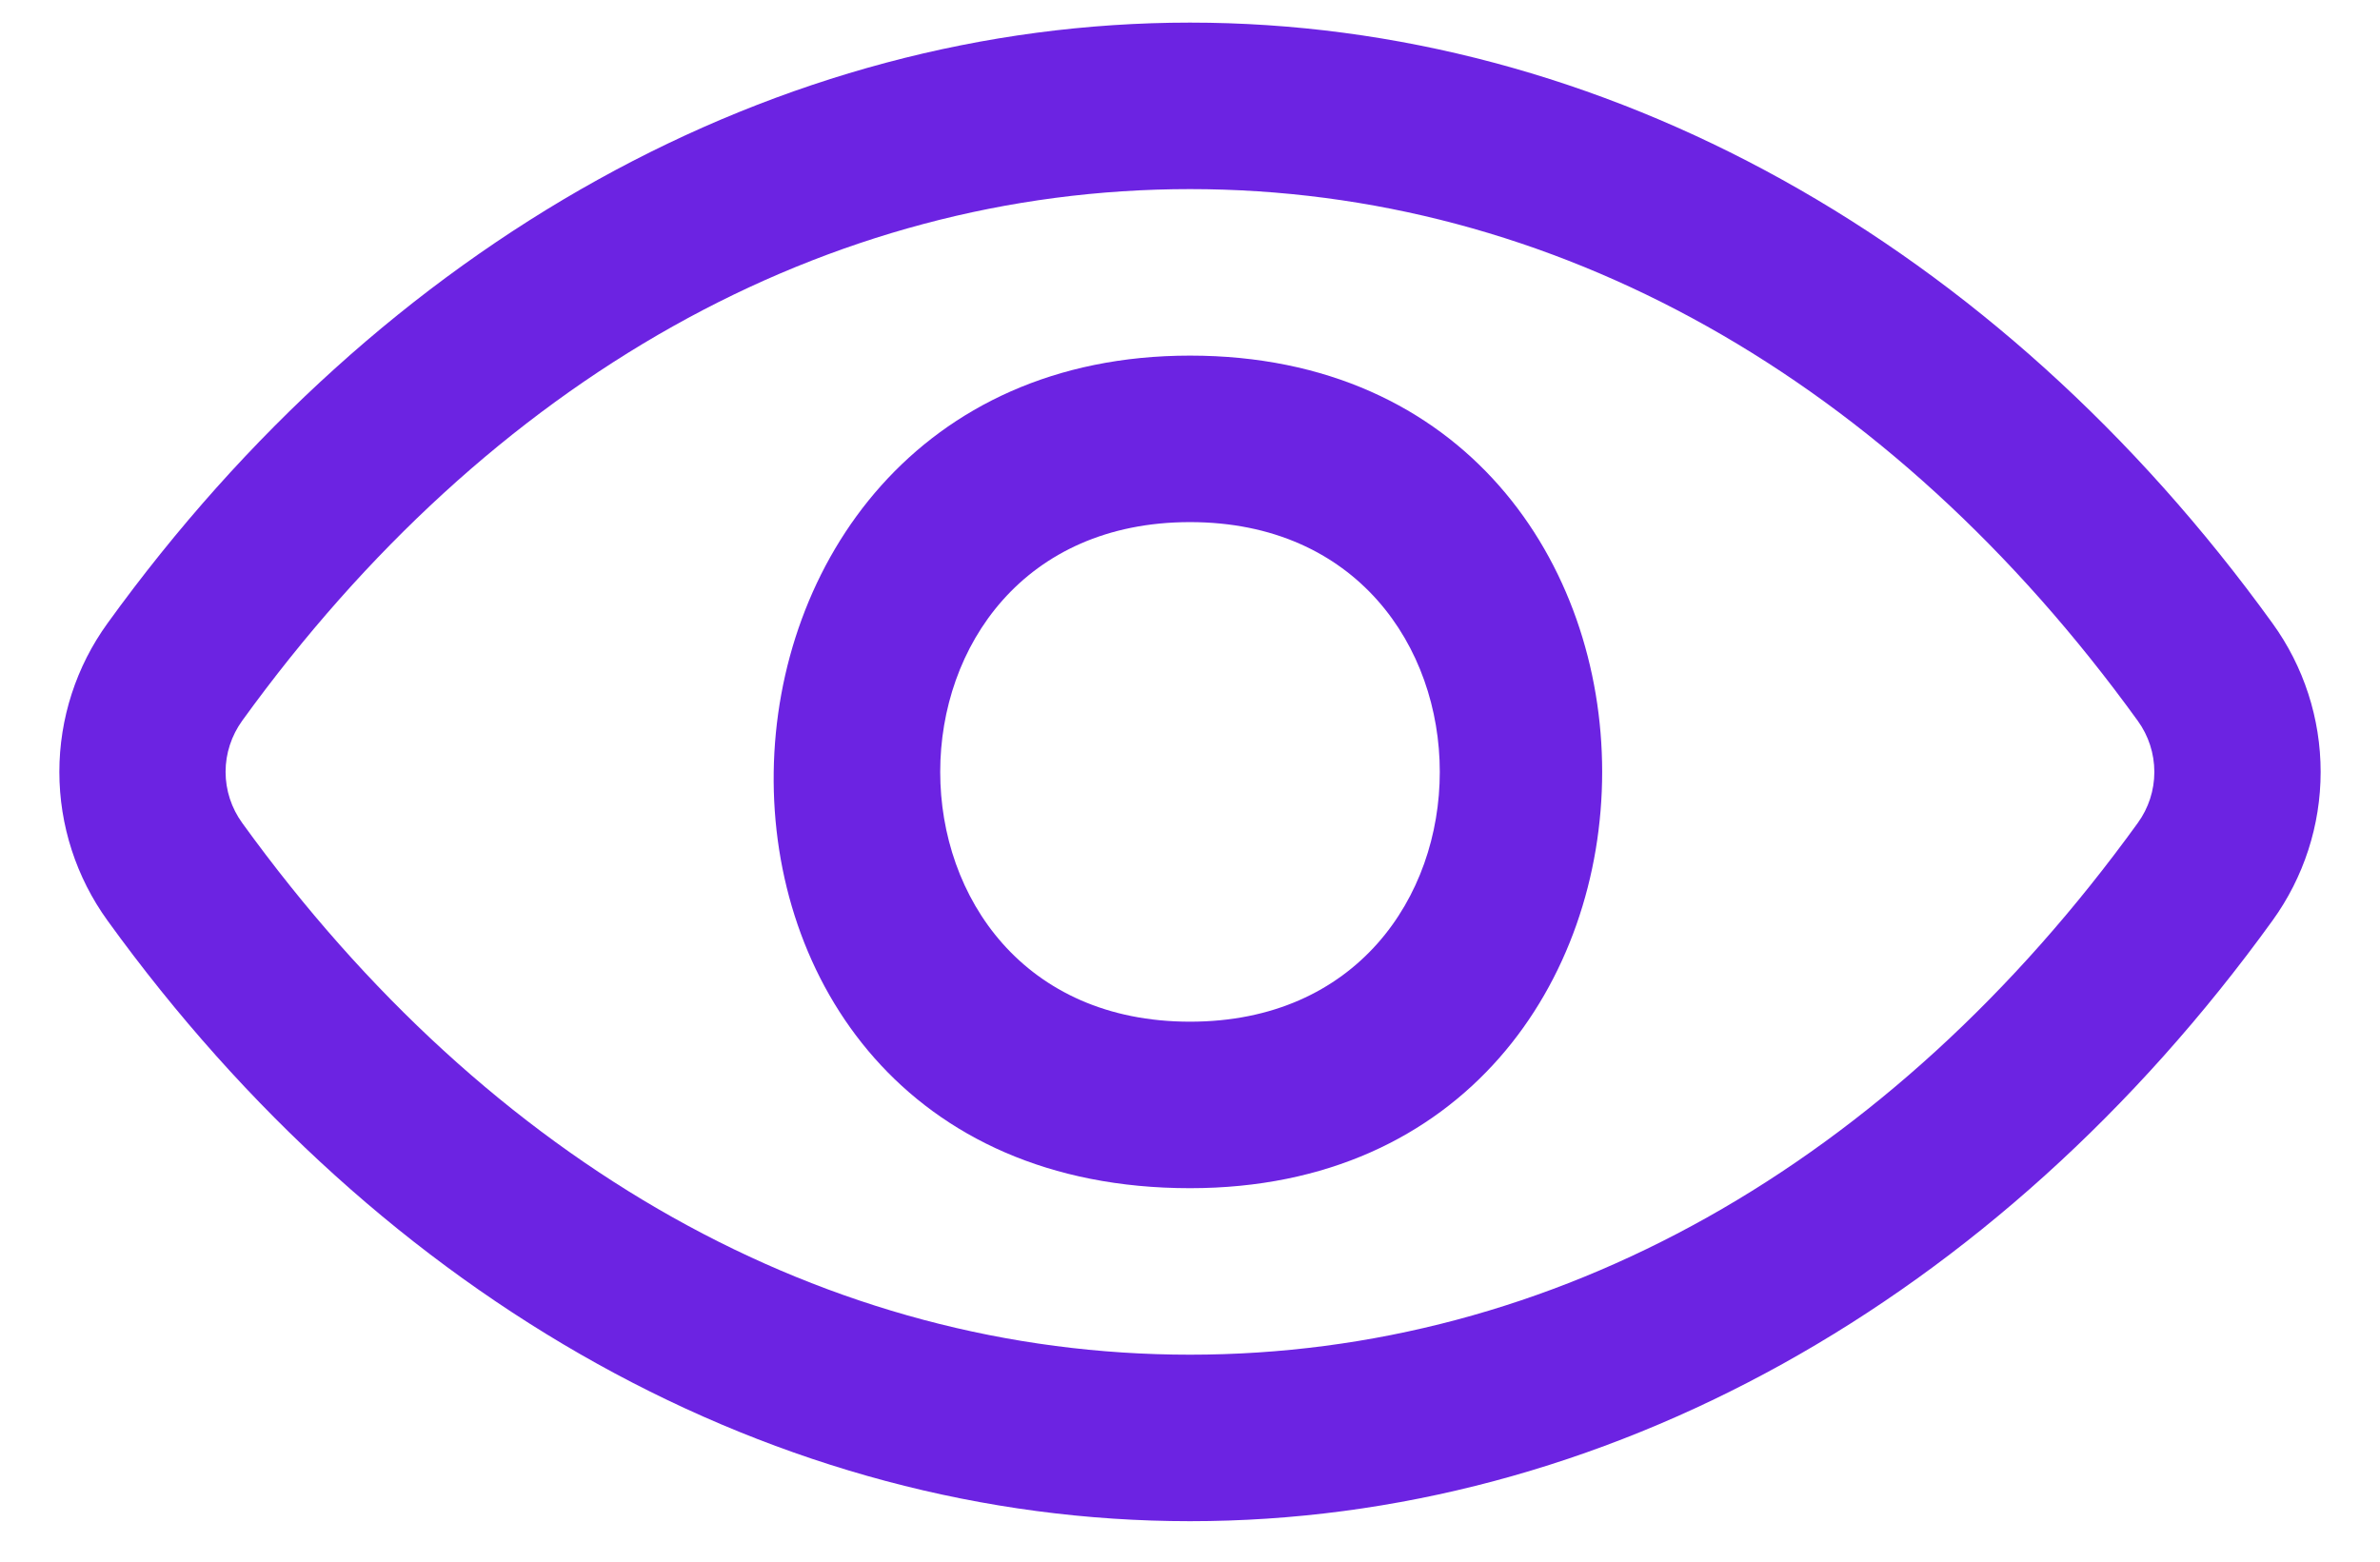 <svg width="32" height="21" viewBox="0 0 32 21" fill="none" xmlns="http://www.w3.org/2000/svg">
<path d="M16 15.978C23.389 15.978 23.389 4.782 16 4.782C8.695 4.782 8.379 15.978 16 15.978ZM16 7.021C20.478 7.021 20.478 13.739 16 13.739C11.522 13.739 11.522 7.021 16 7.021Z" fill="#6C23E2"/>
<path d="M16 20.456C21.541 20.456 26.846 17.512 30.554 12.38C30.975 11.798 31.202 11.098 31.202 10.38C31.202 9.662 30.975 8.962 30.554 8.381C26.846 3.248 21.541 0.304 16 0.304C10.46 0.304 5.154 3.248 1.446 8.381C1.025 8.962 0.798 9.662 0.798 10.38C0.798 11.098 1.025 11.798 1.446 12.38C5.154 17.512 10.46 20.456 16 20.456ZM28.743 11.067C25.41 15.678 20.884 18.217 16 18.217C11.116 18.217 6.59 15.678 3.257 11.067C3.112 10.867 3.033 10.627 3.033 10.379C3.033 10.132 3.112 9.892 3.257 9.691C6.59 5.082 11.116 2.543 16 2.543C20.884 2.543 25.41 5.082 28.743 9.693C28.888 9.893 28.966 10.133 28.966 10.381C28.966 10.628 28.888 10.867 28.743 11.067Z" fill="#6C23E2"/>
</svg>
